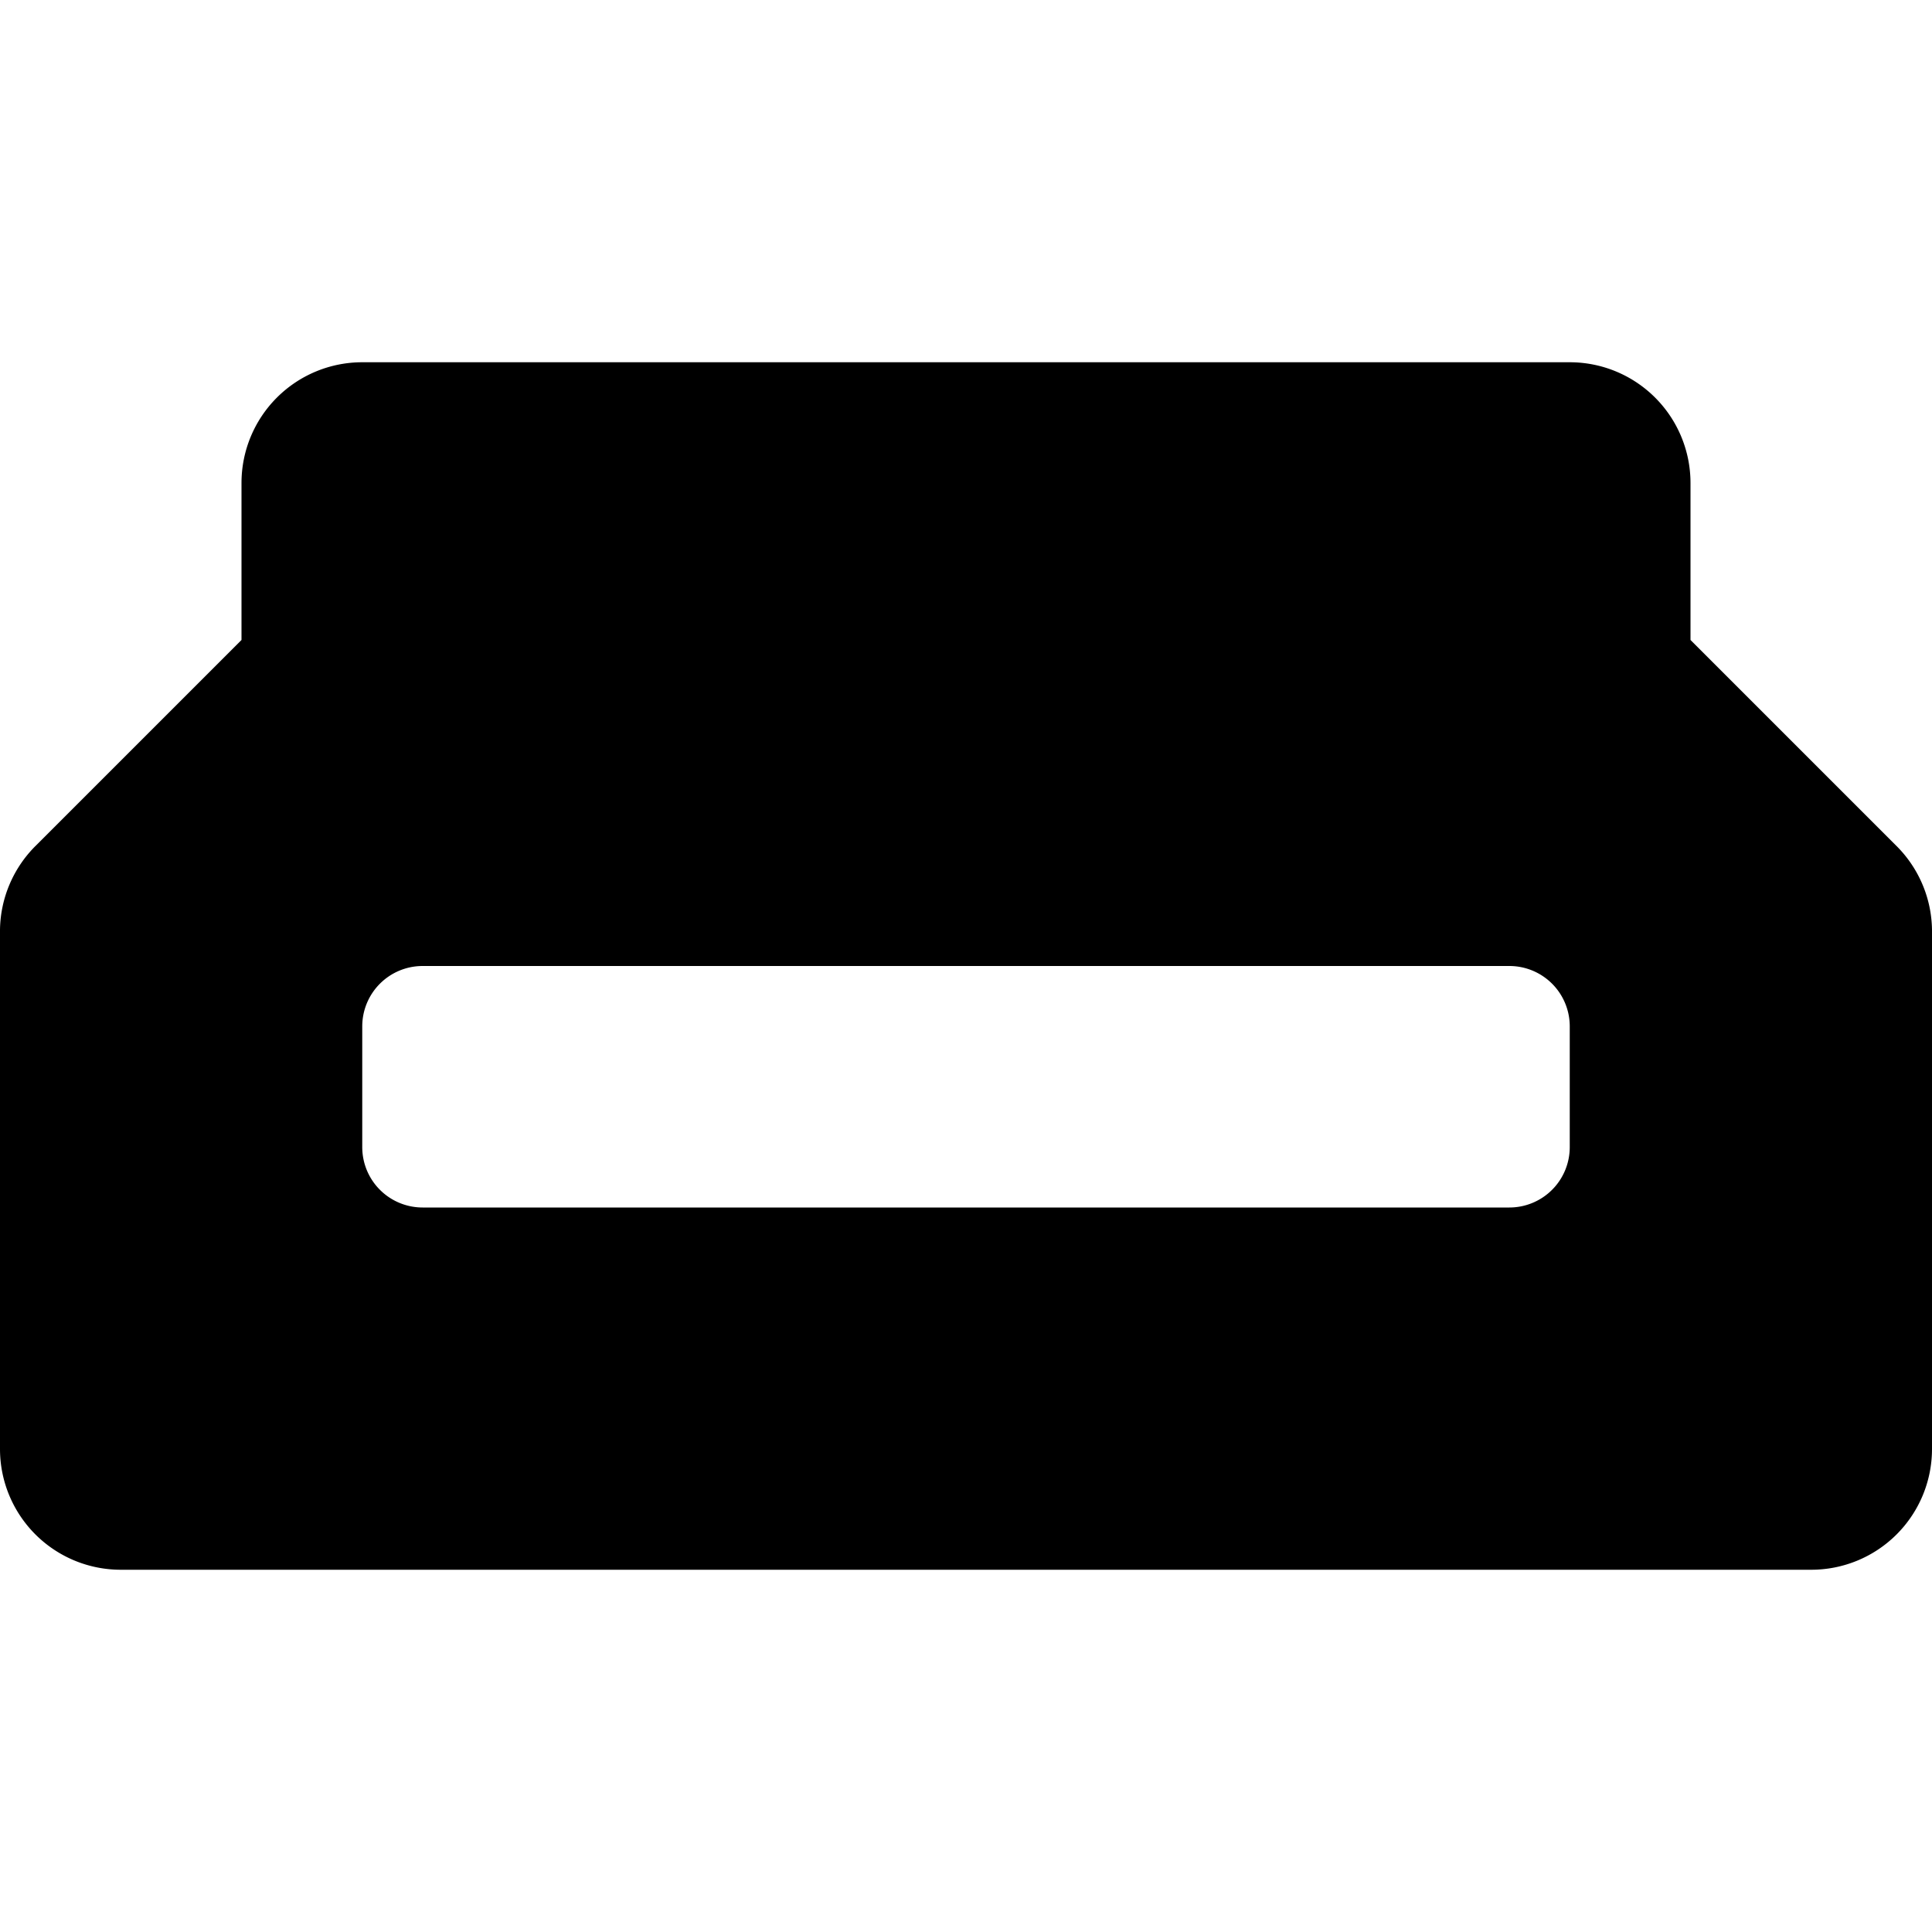 <svg xmlns="http://www.w3.org/2000/svg" width="16" height="16" viewBox="0 0 16 16"><path d="M3 3a1 1 0 0 0-1 1v1.3L.3 7a1 1 0 0 0-.3.7V12a1 1 0 0 0 1 1h14a1 1 0 0 0 1-1V7.7a1 1 0 0 0-.3-.7L14 5.3V4a1 1 0 0 0-1-1zm.5 5h9a.5.5 0 0 1 .5.5v1a.5.5 0 0 1-.5.5h-9a.5.5 0 0 1-.5-.5v-1a.5.5 0 0 1 .5-.5"/></svg>
